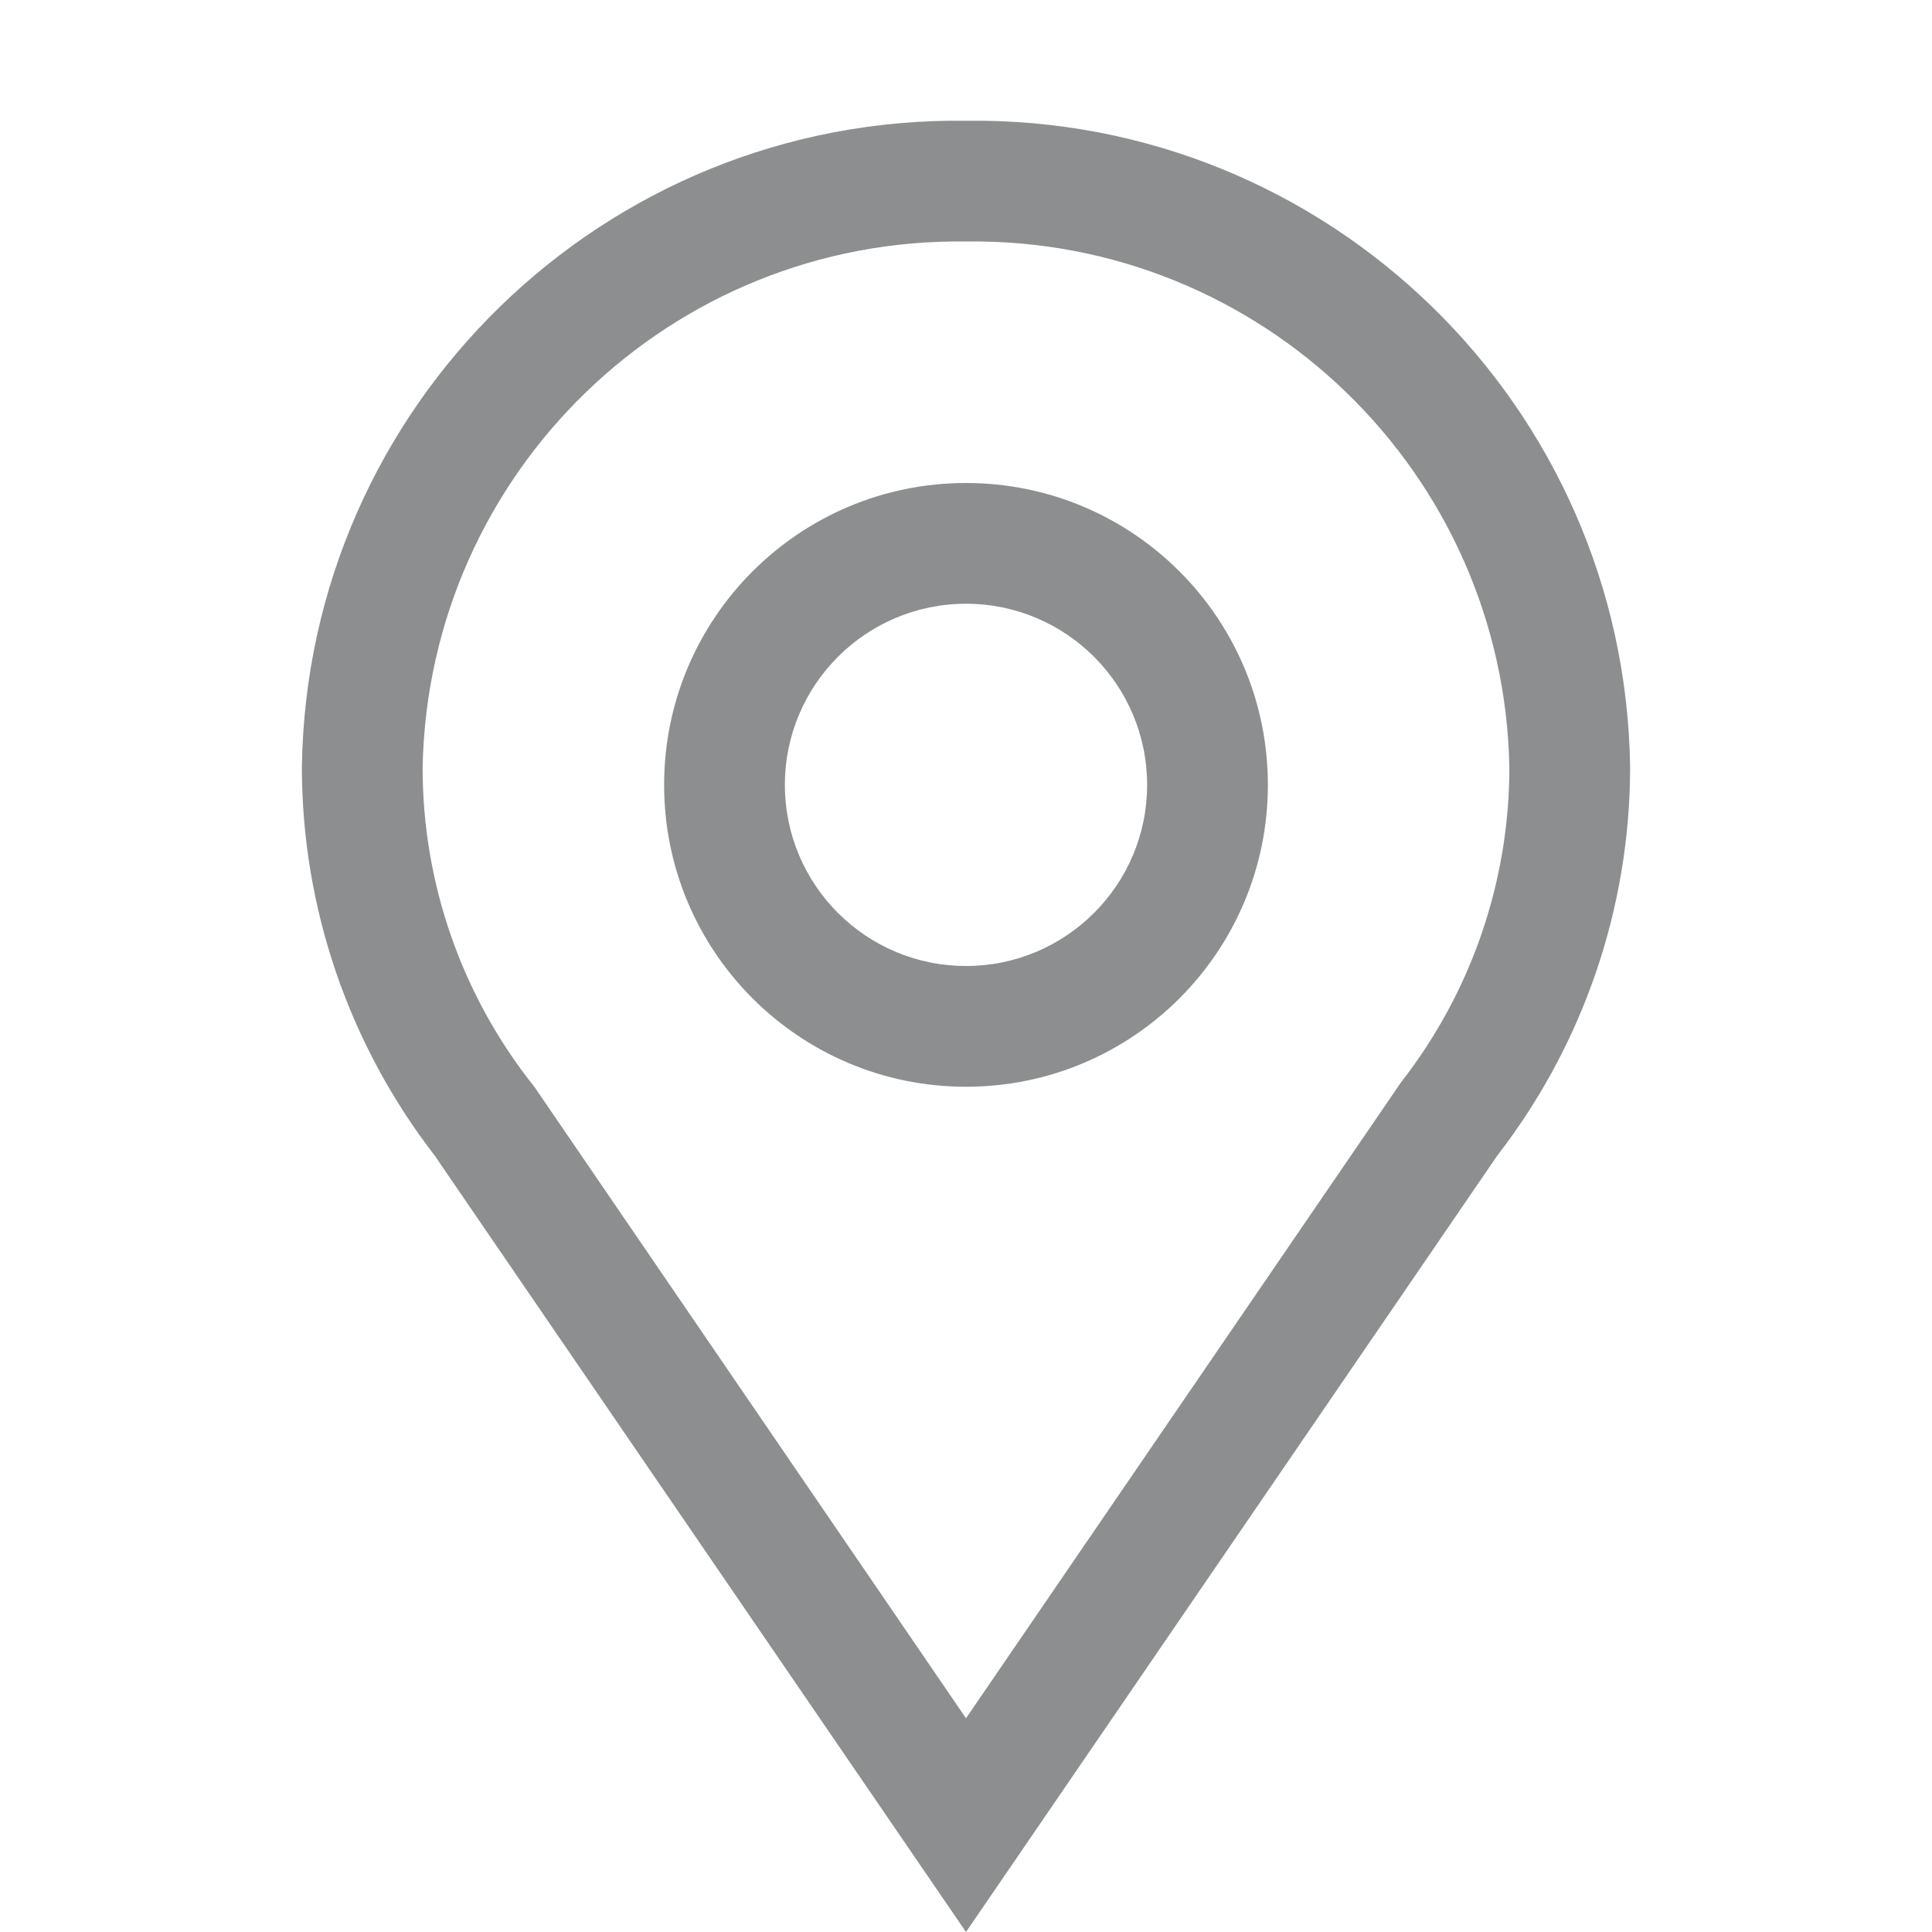 <svg width="16" height="16" viewBox="0 0 16 16" fill="none" xmlns="http://www.w3.org/2000/svg">
<path fill-rule="evenodd" clip-rule="evenodd" d="M2.5 6.355C2.541 3.358 5.003 0.961 8 1C10.997 0.961 13.459 3.358 13.5 6.355C13.499 7.519 13.112 8.649 12.4 9.57L8 16L3.6 9.57C2.888 8.649 2.501 7.519 2.5 6.355ZM12.5 6.355C12.454 3.913 10.443 1.967 8 2C5.557 1.967 3.547 3.913 3.5 6.355C3.499 7.316 3.825 8.249 4.425 9L8 14.23L11.605 8.96C12.185 8.216 12.5 7.299 12.5 6.355ZM8 5C8.828 5 9.5 5.672 9.5 6.5C9.5 7.328 8.828 8 8 8C7.172 8 6.5 7.328 6.5 6.5C6.5 5.672 7.172 5 8 5ZM5.5 6.5C5.5 5.119 6.619 4 8 4C9.381 4 10.5 5.119 10.5 6.5C10.5 7.881 9.381 9 8 9C6.619 9 5.5 7.881 5.5 6.5Z" fill="#8D8E90"/>
</svg>
